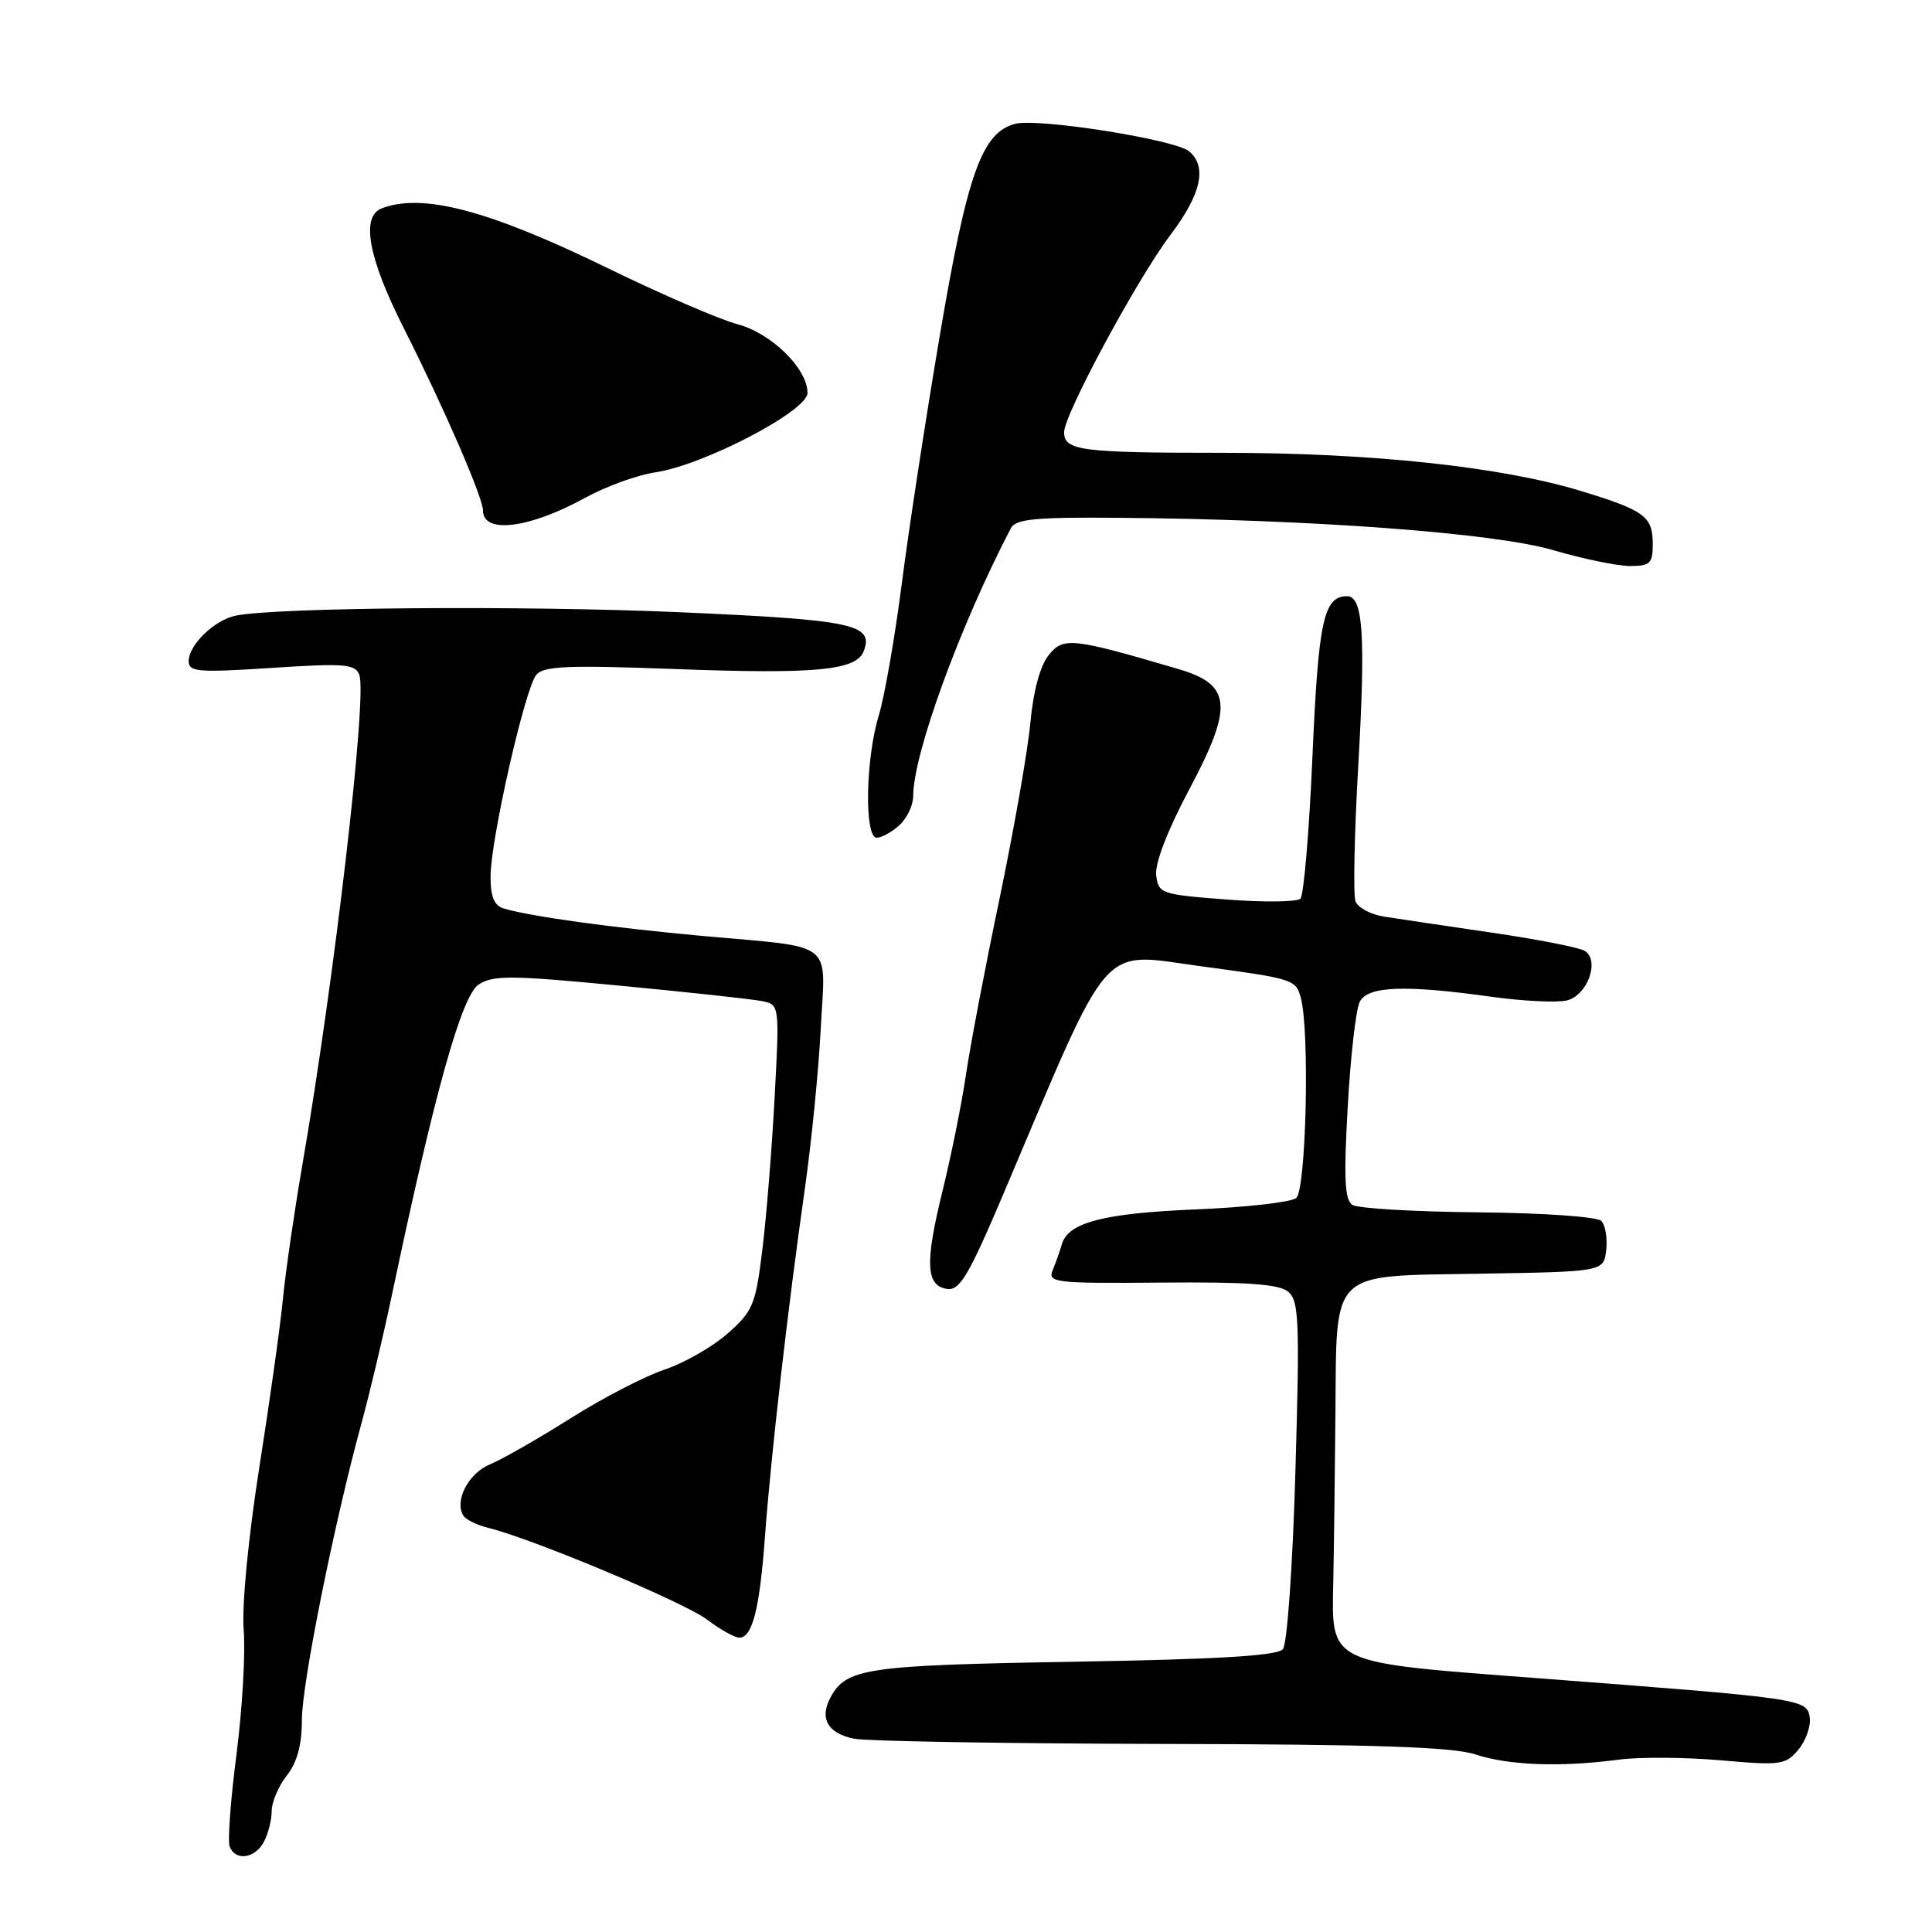 <?xml version="1.0" encoding="UTF-8" standalone="no"?>
<!DOCTYPE svg PUBLIC "-//W3C//DTD SVG 1.1//EN" "http://www.w3.org/Graphics/SVG/1.1/DTD/svg11.dtd" >
<svg xmlns="http://www.w3.org/2000/svg" xmlns:xlink="http://www.w3.org/1999/xlink" version="1.1" viewBox="0 0 256 256">
 <g >
 <path fill="currentColor"
d=" M 34.96 244.07 C 35.53 243.00 36.00 241.16 36.00 239.97 C 36.00 238.79 36.90 236.67 38.00 235.27 C 39.37 233.53 40.00 231.22 40.00 227.90 C 40.00 223.09 44.29 201.75 47.92 188.50 C 48.98 184.65 50.79 177.00 51.95 171.50 C 57.57 144.81 61.17 131.93 63.42 130.46 C 65.34 129.20 67.70 129.22 82.06 130.60 C 91.10 131.46 99.58 132.38 100.90 132.64 C 103.30 133.11 103.30 133.11 102.64 145.44 C 102.28 152.22 101.55 161.30 101.01 165.63 C 100.12 172.90 99.77 173.74 96.40 176.71 C 94.40 178.47 90.64 180.62 88.05 181.48 C 85.46 182.34 79.87 185.24 75.62 187.92 C 71.38 190.60 66.57 193.35 64.94 194.03 C 62.07 195.21 60.17 198.86 61.40 200.83 C 61.72 201.35 63.22 202.09 64.74 202.46 C 70.66 203.93 90.67 212.32 93.68 214.60 C 95.43 215.92 97.36 217.00 97.96 217.00 C 99.70 217.00 100.67 213.15 101.37 203.50 C 102.14 192.98 104.42 173.10 106.65 157.50 C 107.51 151.45 108.46 141.94 108.75 136.36 C 109.37 124.41 110.94 125.64 93.00 124.01 C 80.92 122.90 70.37 121.45 66.75 120.38 C 65.49 120.01 65.00 118.83 65.00 116.16 C 65.00 111.31 69.55 91.25 71.06 89.42 C 72.04 88.25 75.22 88.12 89.42 88.65 C 108.05 89.35 113.46 88.84 114.44 86.30 C 115.82 82.71 113.10 82.14 90.00 81.12 C 69.28 80.22 36.63 80.47 31.22 81.58 C 28.40 82.16 25.00 85.46 25.00 87.61 C 25.00 89.03 26.26 89.14 35.99 88.50 C 45.65 87.87 47.06 87.98 47.61 89.42 C 48.68 92.22 44.32 129.73 40.04 154.50 C 39.00 160.55 37.85 168.43 37.50 172.00 C 37.16 175.57 35.74 185.70 34.35 194.50 C 32.88 203.91 32.03 212.77 32.29 216.00 C 32.54 219.03 32.11 226.42 31.34 232.43 C 30.56 238.44 30.15 243.96 30.43 244.68 C 31.18 246.63 33.78 246.28 34.96 244.07 Z  M 214.50 233.16 C 217.25 232.80 223.32 232.84 228.00 233.25 C 235.97 233.95 236.61 233.86 238.30 231.83 C 239.29 230.64 239.96 228.73 239.80 227.58 C 239.45 225.12 238.90 225.04 204.13 222.40 C 175.59 220.23 176.45 220.64 176.67 209.35 C 176.76 205.03 176.88 195.21 176.95 187.52 C 177.13 167.98 175.96 169.12 196.26 168.77 C 212.50 168.50 212.50 168.50 212.83 165.63 C 213.01 164.05 212.71 162.31 212.17 161.77 C 211.62 161.22 204.39 160.72 195.84 160.64 C 187.40 160.56 179.91 160.12 179.20 159.66 C 178.18 159.00 178.04 156.15 178.58 146.66 C 178.95 139.97 179.67 133.71 180.17 132.75 C 181.24 130.66 186.07 130.47 197.57 132.07 C 201.81 132.66 206.34 132.88 207.63 132.56 C 210.37 131.87 212.02 127.25 209.98 125.99 C 209.27 125.55 203.70 124.46 197.60 123.57 C 191.49 122.68 185.08 121.72 183.35 121.45 C 181.61 121.17 179.93 120.26 179.61 119.43 C 179.29 118.60 179.46 110.48 179.98 101.39 C 180.96 84.20 180.62 79.00 178.50 79.00 C 175.39 79.00 174.69 82.24 173.91 100.17 C 173.48 110.13 172.76 118.63 172.31 119.08 C 171.87 119.52 167.45 119.57 162.50 119.19 C 153.81 118.52 153.49 118.41 153.20 115.95 C 153.02 114.39 154.71 110.02 157.53 104.70 C 163.45 93.58 163.21 90.73 156.17 88.66 C 142.01 84.50 140.92 84.38 138.96 86.80 C 137.83 88.20 136.92 91.53 136.53 95.76 C 136.19 99.47 134.35 109.92 132.46 119.00 C 130.56 128.07 128.54 138.65 127.98 142.50 C 127.41 146.35 126.02 153.22 124.90 157.76 C 122.54 167.35 122.67 170.38 125.50 170.79 C 127.19 171.03 128.37 169.02 133.13 157.79 C 147.40 124.12 145.59 126.20 158.96 128.01 C 171.44 129.69 171.71 129.77 172.37 132.24 C 173.56 136.68 173.07 157.70 171.75 158.75 C 171.06 159.30 165.10 159.98 158.50 160.25 C 146.24 160.76 141.53 161.98 140.70 164.87 C 140.44 165.77 139.90 167.30 139.49 168.29 C 138.80 169.96 139.72 170.07 153.92 169.95 C 165.27 169.85 169.48 170.15 170.69 171.16 C 172.12 172.35 172.23 174.99 171.65 194.90 C 171.29 207.52 170.56 217.83 169.99 218.52 C 169.25 219.40 161.59 219.86 142.24 220.19 C 114.68 220.66 112.12 221.04 110.03 224.95 C 108.55 227.72 109.69 229.69 113.19 230.39 C 114.87 230.72 133.18 231.03 153.88 231.08 C 182.15 231.13 192.49 231.48 195.50 232.47 C 199.91 233.93 206.84 234.18 214.50 233.16 Z  M 119.17 109.35 C 120.18 108.43 121.00 106.71 121.00 105.51 C 121.00 99.93 127.17 82.99 133.94 70.00 C 134.58 68.77 137.15 68.52 148.11 68.61 C 173.68 68.81 197.95 70.61 205.74 72.88 C 209.72 74.05 214.33 75.00 215.99 75.00 C 218.64 75.00 219.00 74.66 219.00 72.12 C 219.00 68.44 217.97 67.66 209.65 65.11 C 199.05 61.85 181.78 60.00 162.03 60.00 C 143.20 60.00 141.00 59.71 141.00 57.27 C 141.00 54.92 150.70 36.93 155.08 31.14 C 159.18 25.72 159.99 22.07 157.55 20.04 C 155.68 18.49 137.62 15.63 134.56 16.40 C 130.12 17.51 128.18 22.95 124.55 44.33 C 122.67 55.43 120.39 70.28 119.49 77.35 C 118.58 84.42 117.21 92.30 116.43 94.85 C 114.68 100.61 114.52 111.00 116.17 111.00 C 116.82 111.00 118.17 110.26 119.17 109.35 Z  M 77.50 65.98 C 80.25 64.47 84.44 62.94 86.82 62.59 C 93.21 61.65 107.00 54.46 107.00 52.07 C 107.00 48.83 102.19 44.13 97.68 42.95 C 95.38 42.35 87.65 39.00 80.50 35.52 C 64.80 27.86 55.99 25.53 50.58 27.61 C 47.78 28.68 48.80 34.20 53.53 43.54 C 58.78 53.92 64.00 65.93 64.00 67.65 C 64.00 70.79 70.14 70.03 77.50 65.98 Z "/>
</g>
</svg>